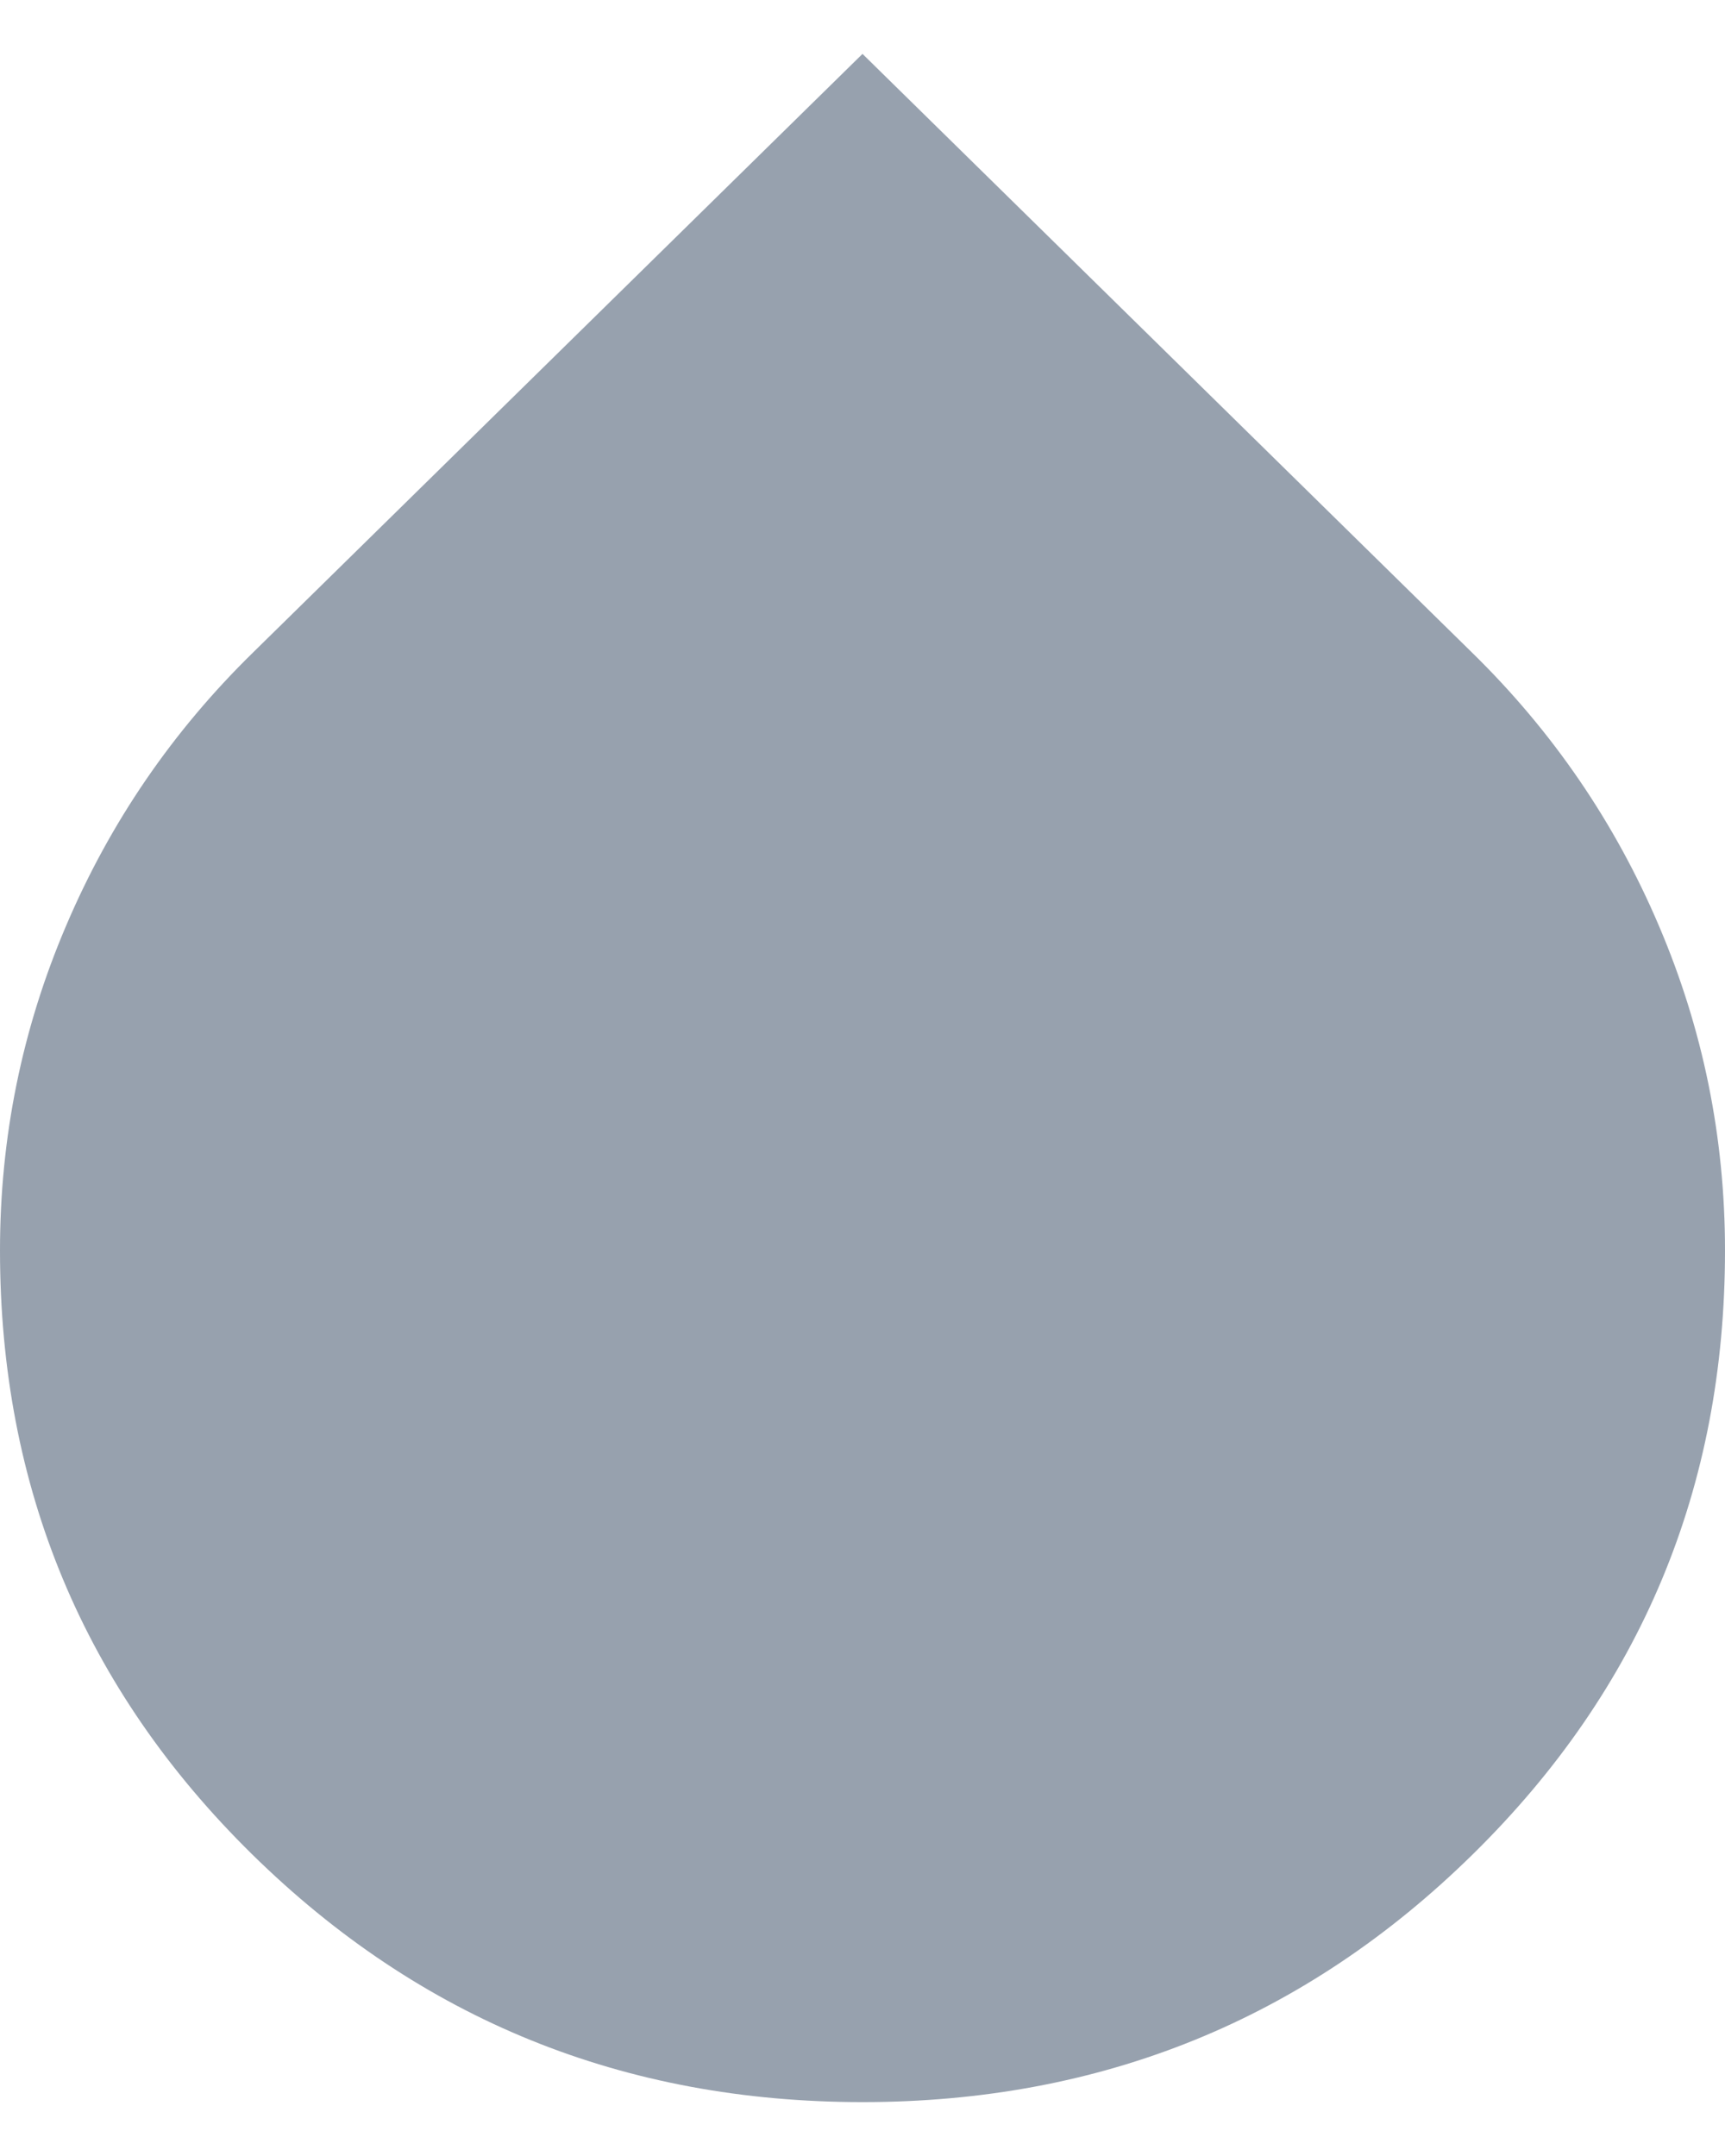 <svg width="16" height="20" viewBox="0 0 16 20" fill="none" xmlns="http://www.w3.org/2000/svg">
<path d="M8 19.5C5.783 19.5 3.896 18.733 2.337 17.2C0.779 15.667 0 13.8 0 11.6C0 10.55 0.204 9.546 0.613 8.588C1.021 7.629 1.6 6.783 2.35 6.05L8 0.5L13.65 6.05C14.4 6.783 14.979 7.629 15.387 8.588C15.796 9.546 16 10.55 16 11.6C16 13.8 15.221 15.667 13.662 17.2C12.104 18.733 10.217 19.5 8 19.5Z" fill="#97A1AE"/>
</svg>
